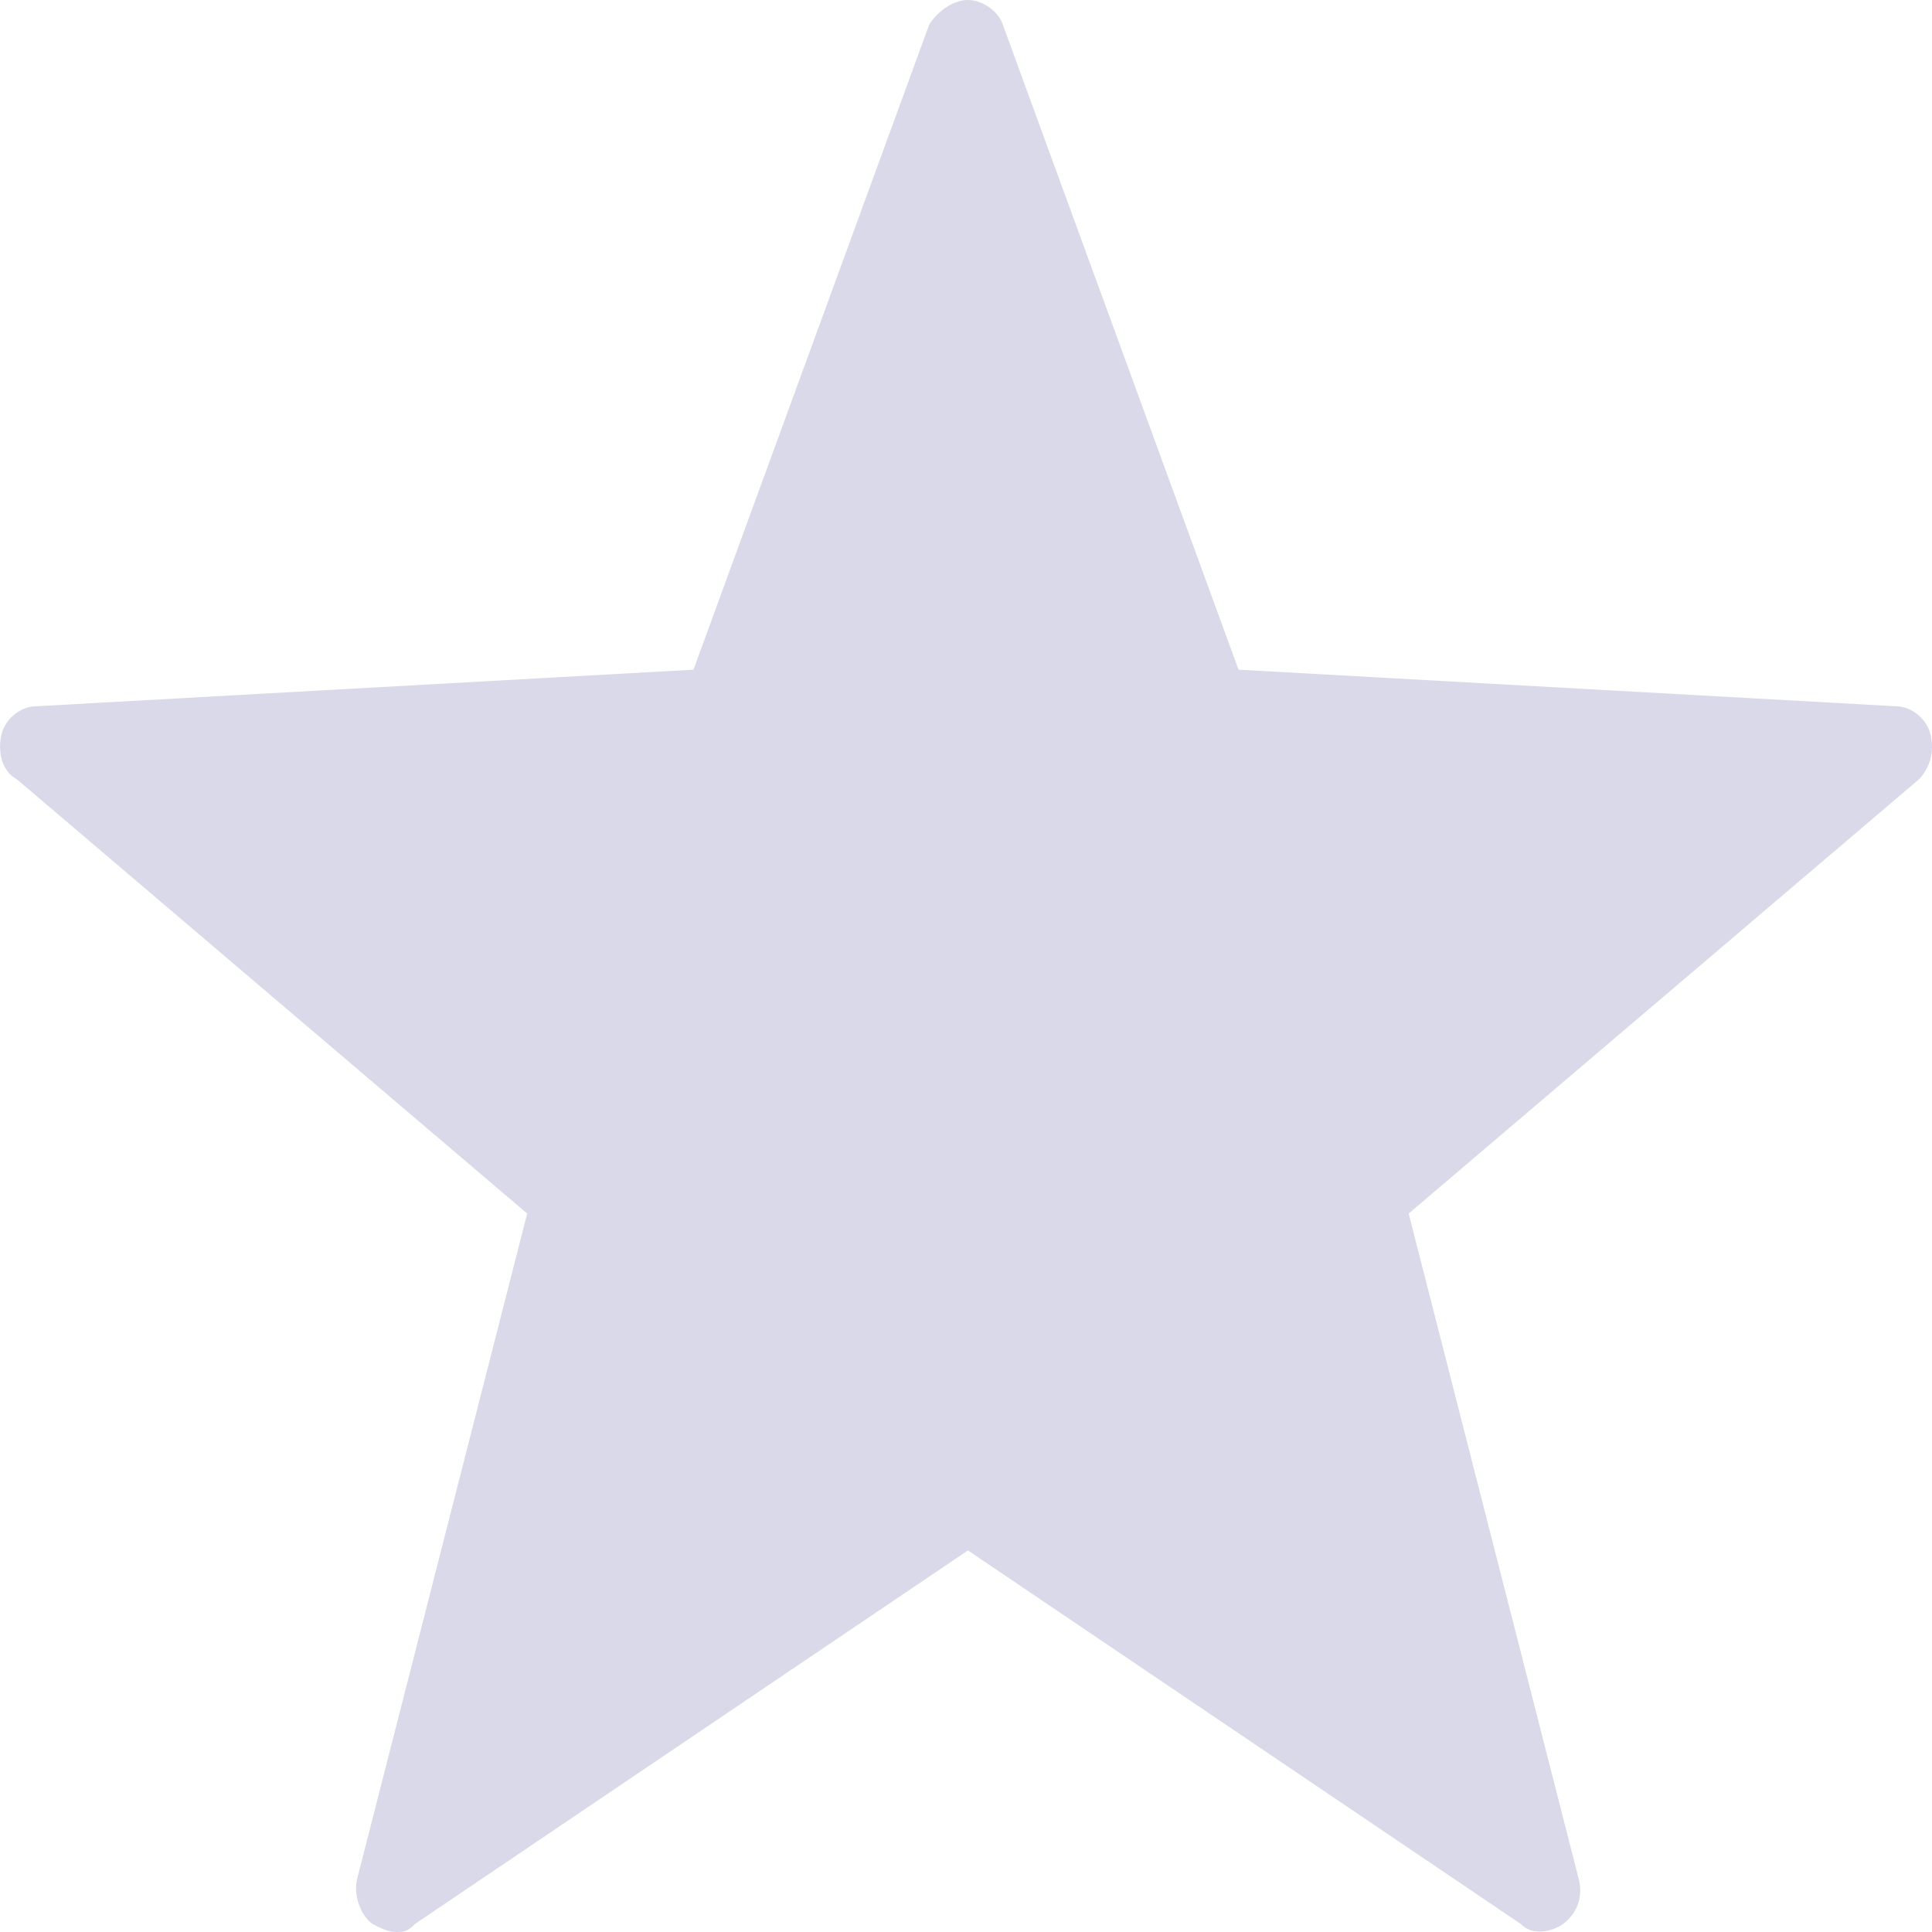 <svg width="16" height="16" viewBox="0 0 16 16" fill="none" xmlns="http://www.w3.org/2000/svg">
<path d="M3.277 16C3.213 16 3.149 15.966 3.085 15.933C2.989 15.866 2.925 15.697 2.957 15.563L4.366 10.05L0.14 6.454C0.012 6.387 -0.02 6.218 0.012 6.084C0.044 5.95 0.172 5.849 0.3 5.849L5.743 5.546L7.696 0.202C7.76 0.101 7.888 0 8.016 0C8.144 0 8.272 0.101 8.304 0.202L10.257 5.546L15.7 5.849C15.828 5.849 15.956 5.95 15.988 6.084C16.02 6.218 15.988 6.353 15.892 6.454L11.666 10.05L13.075 15.563C13.107 15.697 13.075 15.832 12.946 15.933C12.85 16 12.69 16.034 12.594 15.933L8.016 12.84L3.437 15.933C3.373 16 3.341 16 3.277 16Z" fill="#D9D9E9"/>
</svg>
